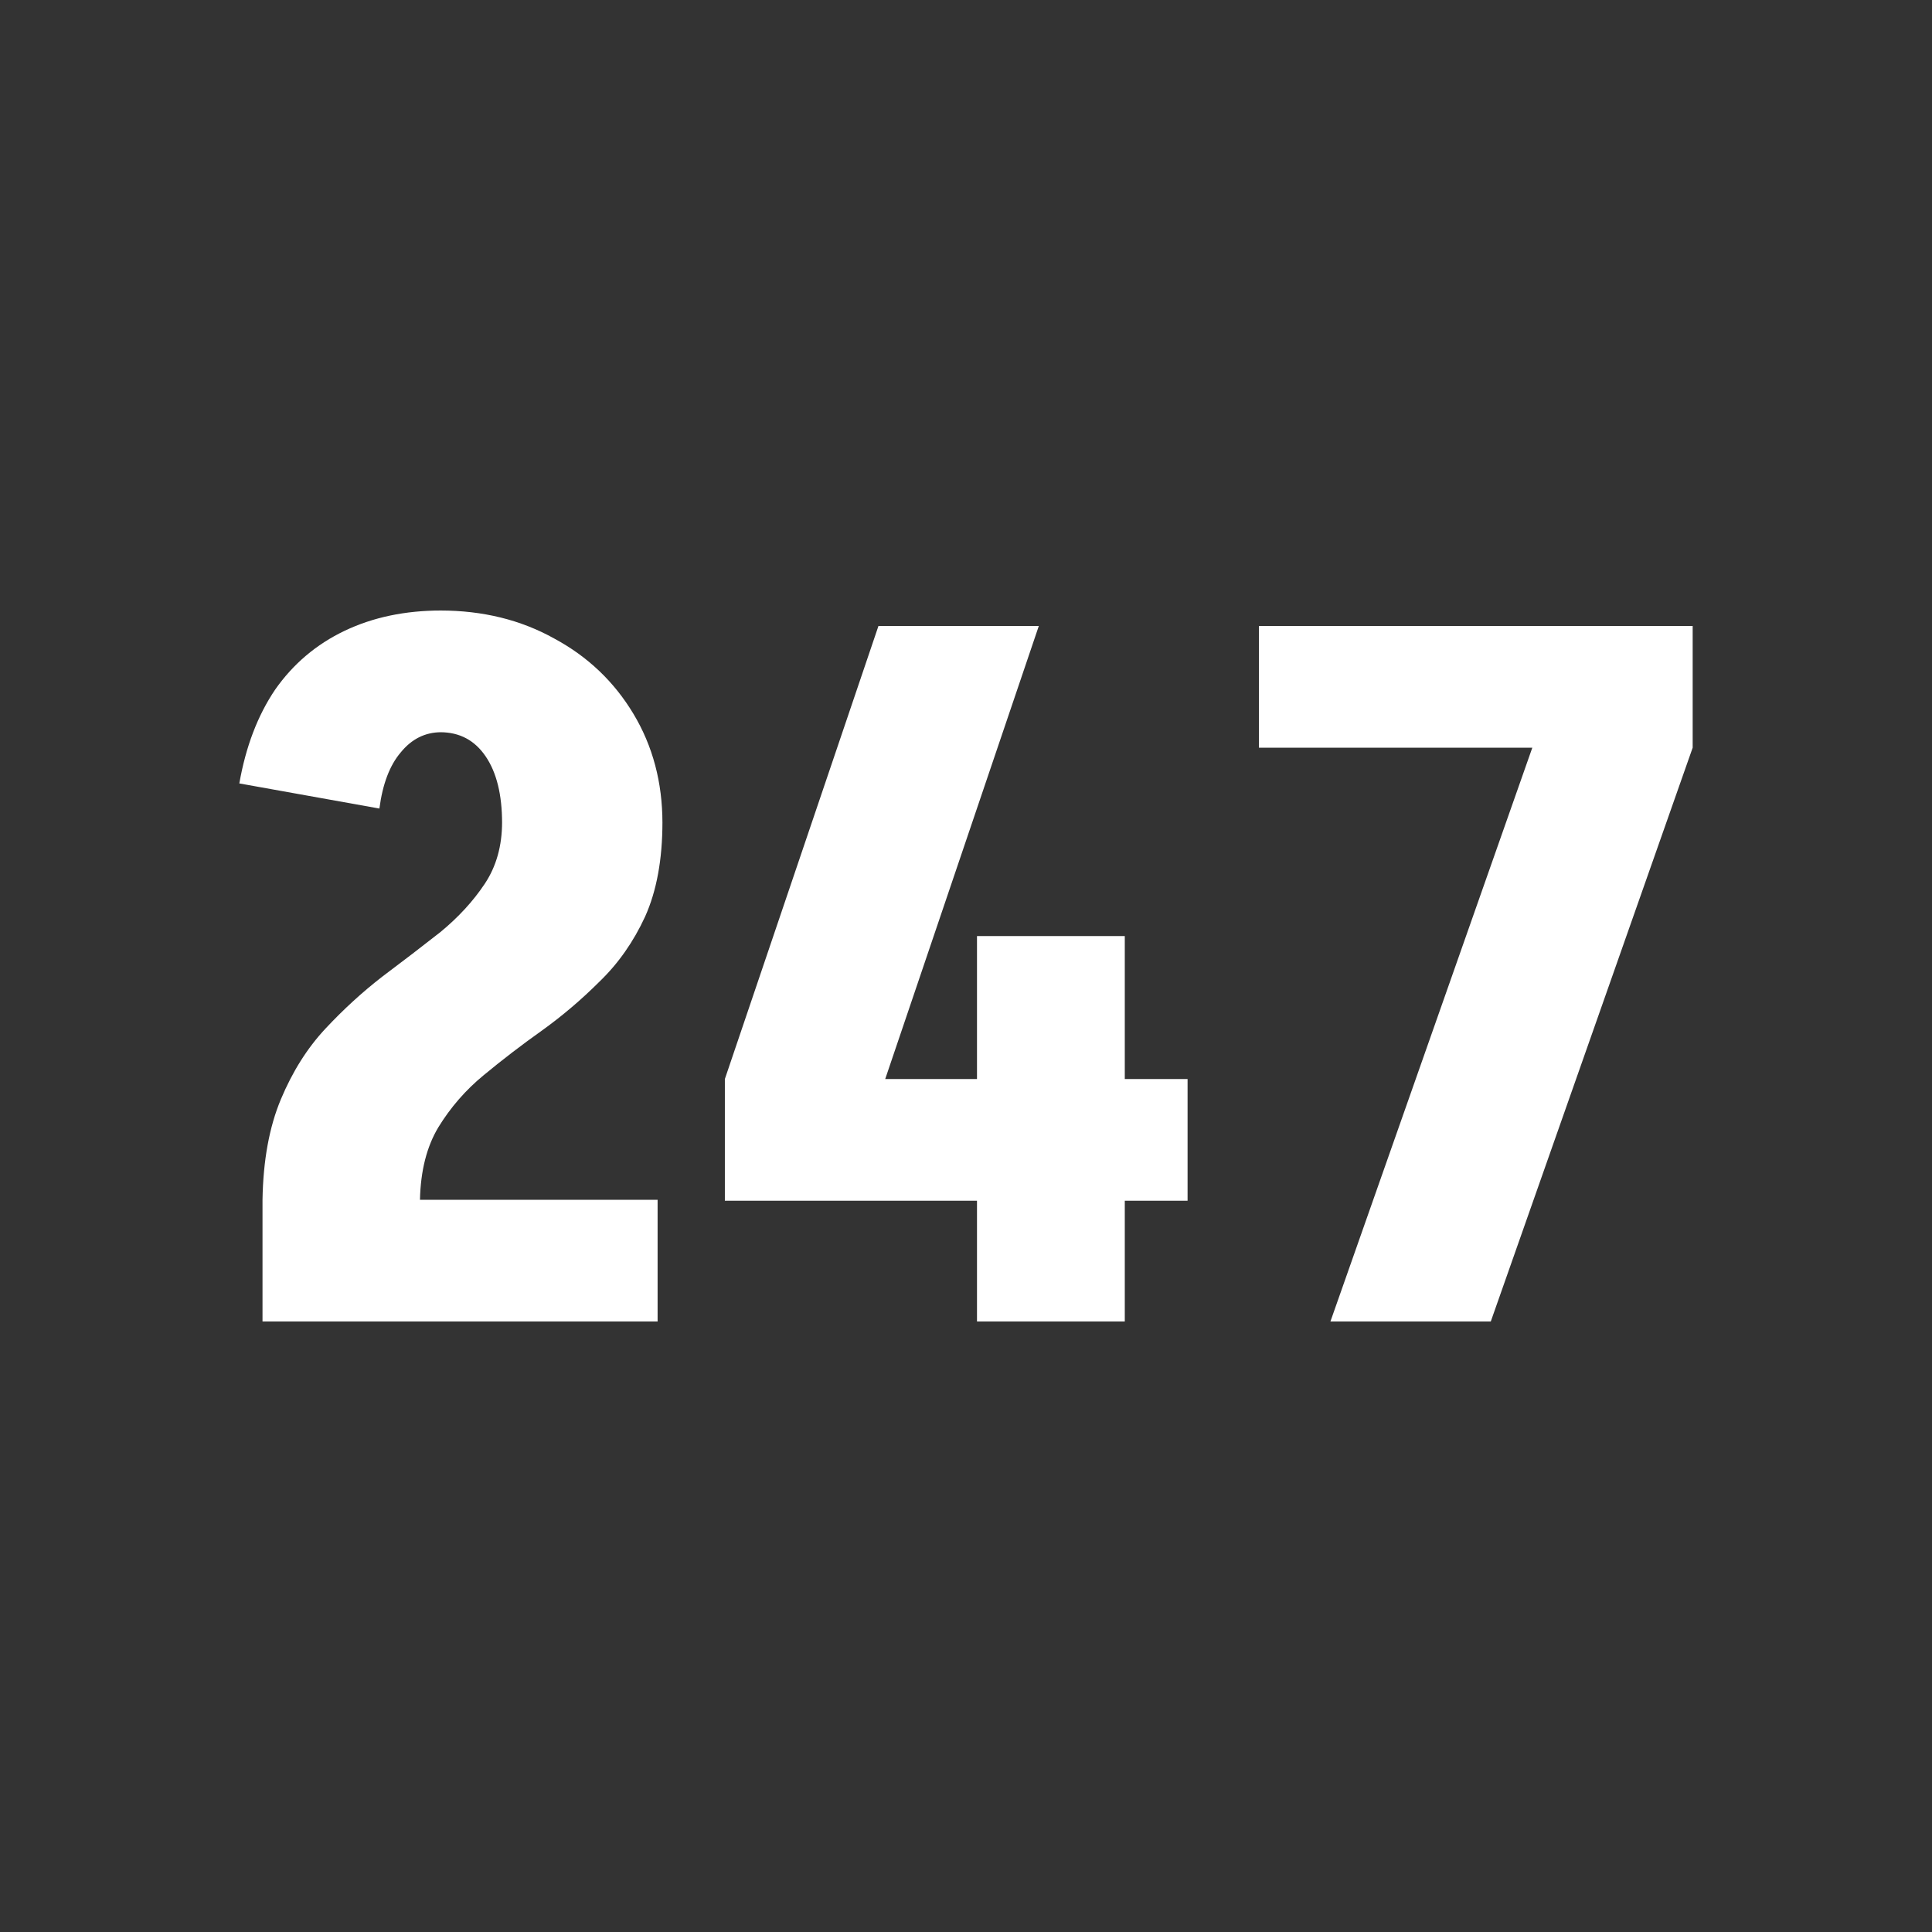 <svg width="48" height="48" viewBox="0 0 48 48" fill="none" xmlns="http://www.w3.org/2000/svg">
<rect x="0" y="0" width="48" height="48" fill="#333333" stroke="none"/>
<path d="M6.522 29.808C6.538 28.832 6.69 28 6.978 27.312C7.266 26.624 7.634 26.04 8.082 25.56C8.53 25.08 9.002 24.648 9.498 24.264C10.01 23.88 10.49 23.512 10.938 23.16C11.386 22.792 11.754 22.392 12.042 21.96C12.33 21.528 12.474 21.016 12.474 20.424C12.474 20.424 12.61 20.424 12.882 20.424C13.154 20.424 13.482 20.424 13.866 20.424C14.266 20.424 14.658 20.424 15.042 20.424C15.442 20.424 15.778 20.424 16.05 20.424C16.322 20.424 16.458 20.424 16.458 20.424C16.458 21.352 16.314 22.136 16.026 22.776C15.738 23.4 15.362 23.936 14.898 24.384C14.45 24.832 13.97 25.24 13.458 25.608C12.962 25.96 12.482 26.328 12.018 26.712C11.57 27.08 11.194 27.512 10.89 28.008C10.602 28.488 10.45 29.088 10.434 29.808H6.522ZM6.522 32.832V29.808H16.338V32.832H6.522ZM9.426 20.088L5.946 19.464C6.106 18.552 6.402 17.776 6.834 17.136C7.282 16.496 7.858 16.008 8.562 15.672C9.266 15.336 10.066 15.168 10.962 15.168V18.192C10.562 18.192 10.226 18.36 9.954 18.696C9.682 19.016 9.506 19.48 9.426 20.088ZM16.458 20.448H12.474C12.474 19.744 12.338 19.192 12.066 18.792C11.794 18.392 11.418 18.192 10.938 18.192V15.168C11.994 15.168 12.938 15.4 13.77 15.864C14.602 16.312 15.258 16.936 15.738 17.736C16.218 18.536 16.458 19.44 16.458 20.448Z" fill="white"/>
<path d="M18.009 26.808L21.825 15.552H25.809L21.993 26.808H18.009ZM18.009 29.832V26.808H29.505V29.832H18.009ZM24.273 32.832V23.256H27.945V32.832H24.273Z" fill="white"/>
<path d="M33.054 32.832L38.07 18.576H42.054L37.038 32.832H33.054ZM31.278 18.576V15.552H42.054V18.576H31.278Z" fill="white"/>
</svg>
